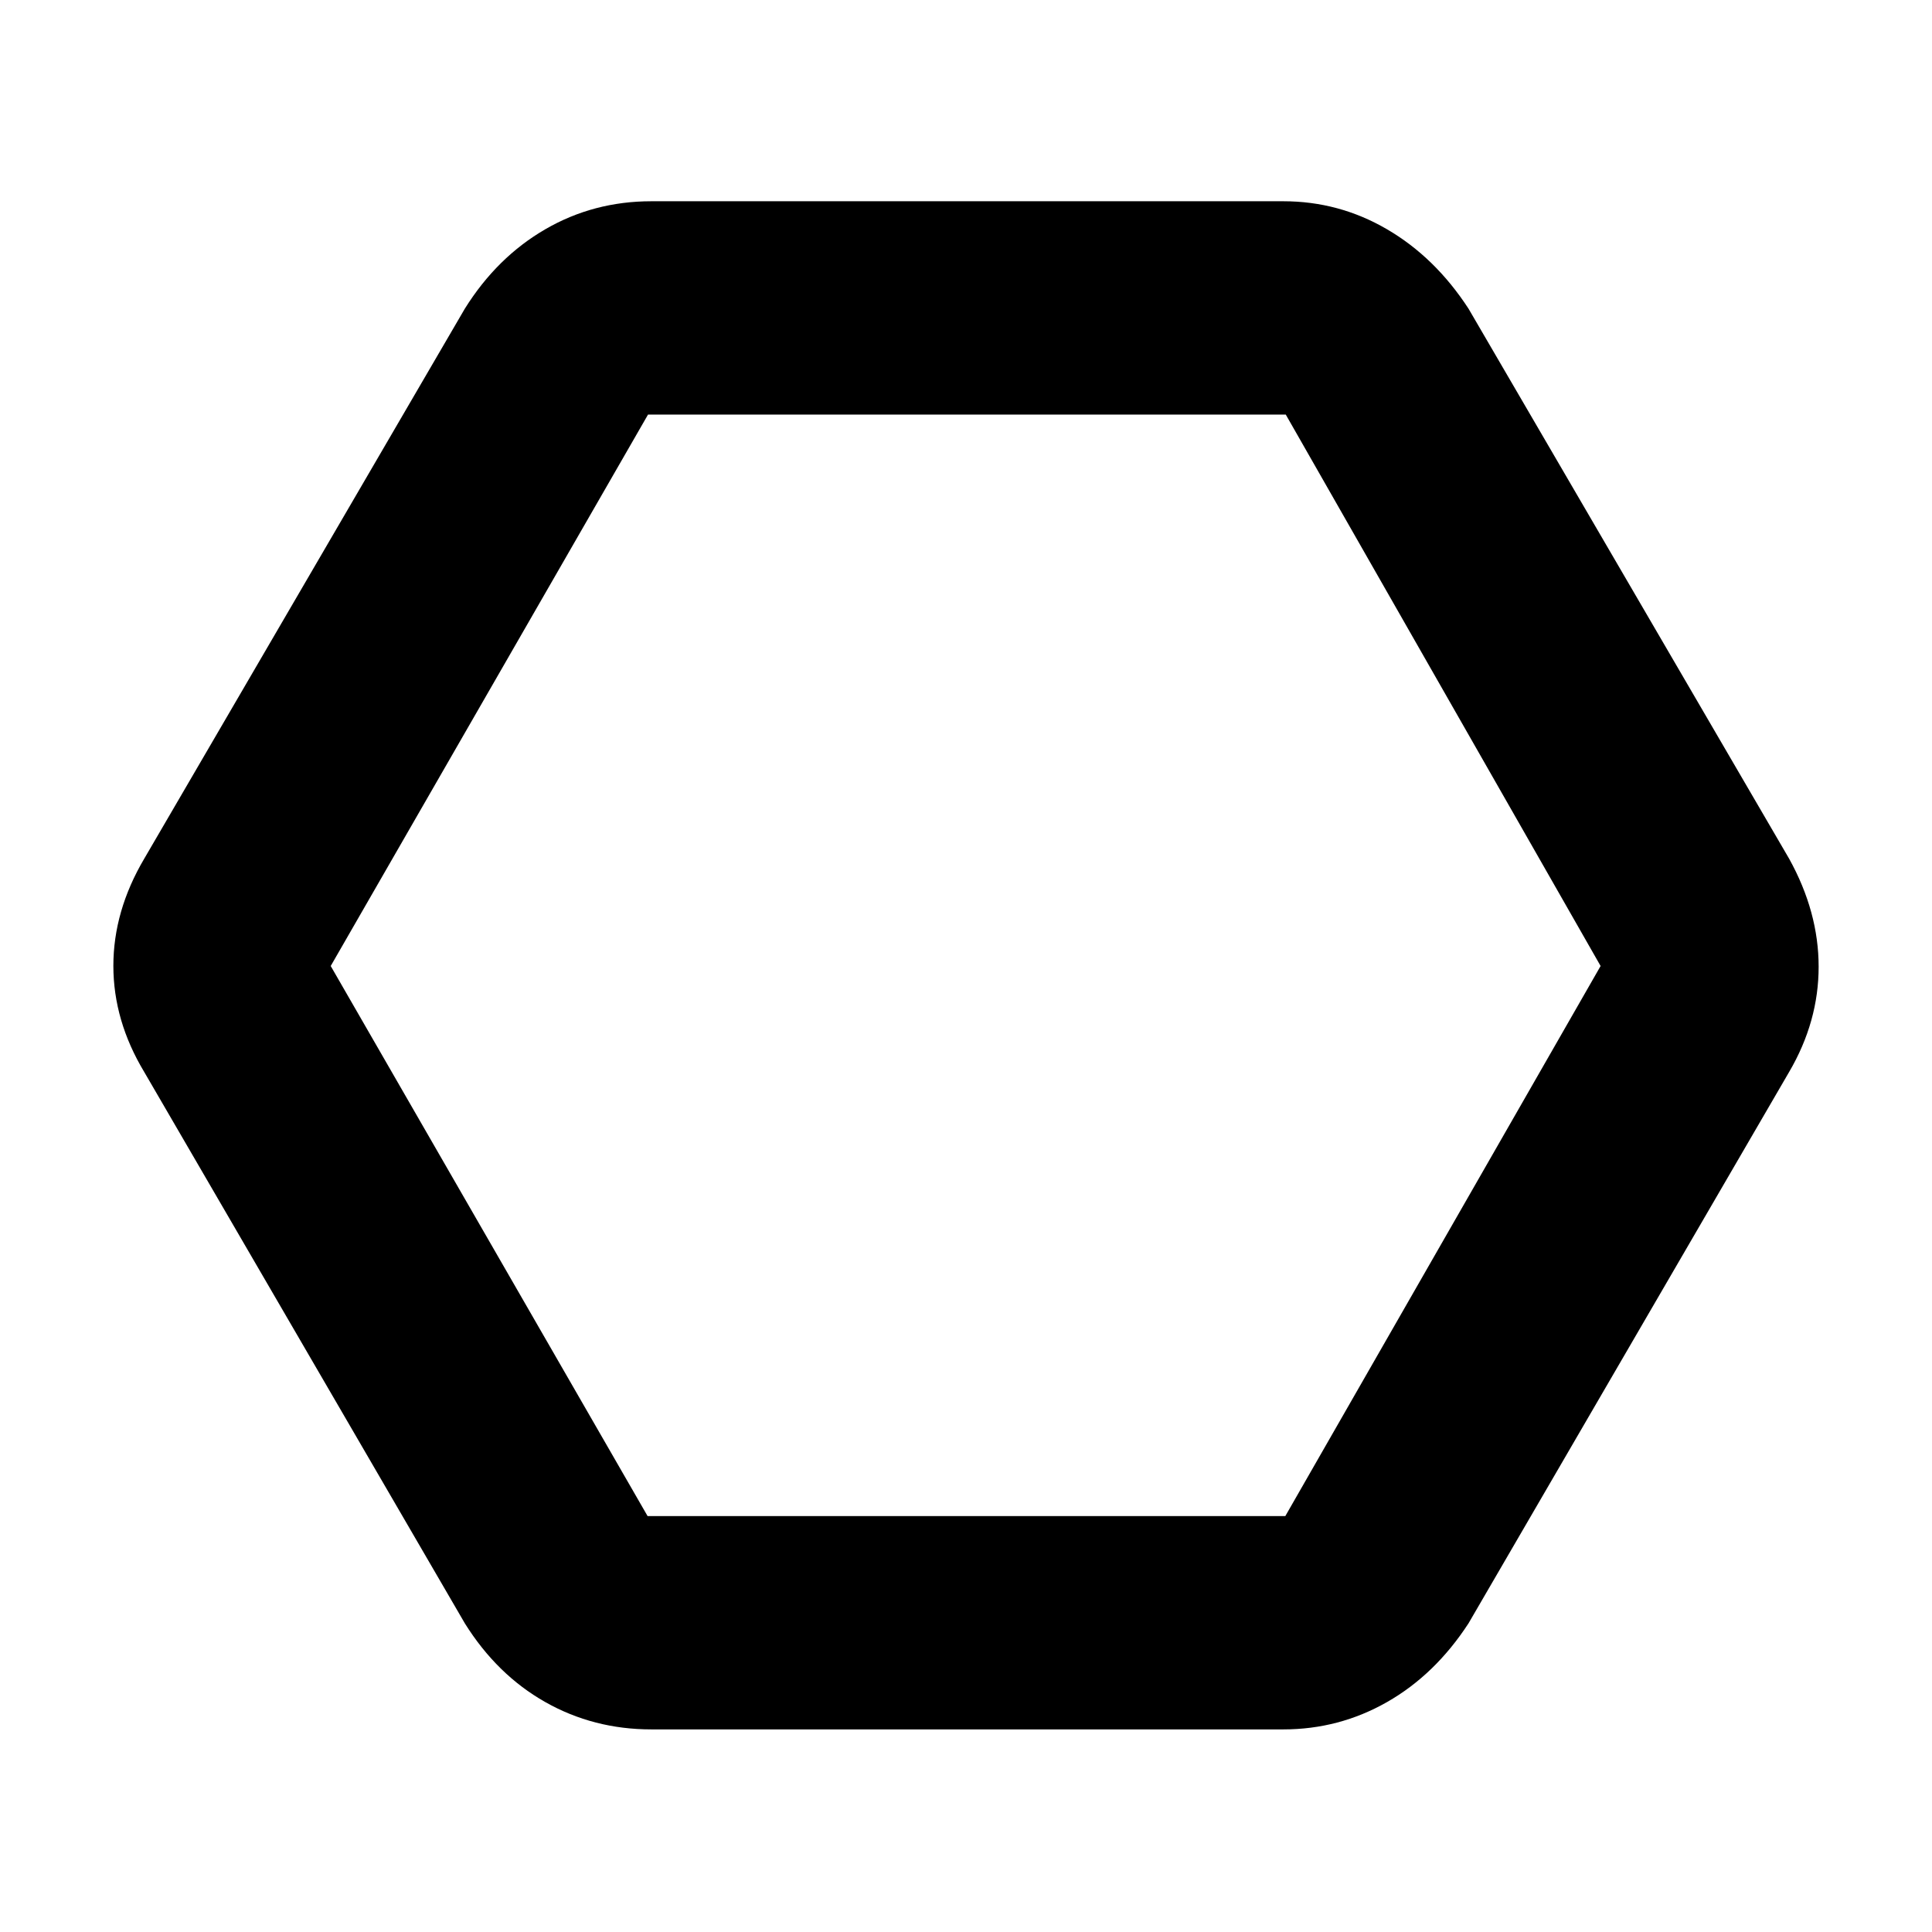 <svg xmlns="http://www.w3.org/2000/svg" height="40" viewBox="0 -960 960 960" width="40"><path d="M323.67-100.67q-28.73 0-52.72-13.58-24-13.58-39.95-39.08l-159.33-274q-15.34-25.5-15.34-52.75t15.34-53.25L231-806.67q15.95-25.5 39.95-39.41Q294.94-860 323.67-860h314q27.69 0 51.53 13.92 23.85 13.91 40.47 39.41L889-533.33q14.67 26.45 14.67 53.7 0 27.25-14.67 52.3l-159.33 274q-16.62 25.5-40.47 39.08-23.84 13.58-51.53 13.58h-314Zm-1.89-106h316.89L795.33-480 638.89-754H322L164.33-480l157.45 273.33ZM480-480Z"/></svg>